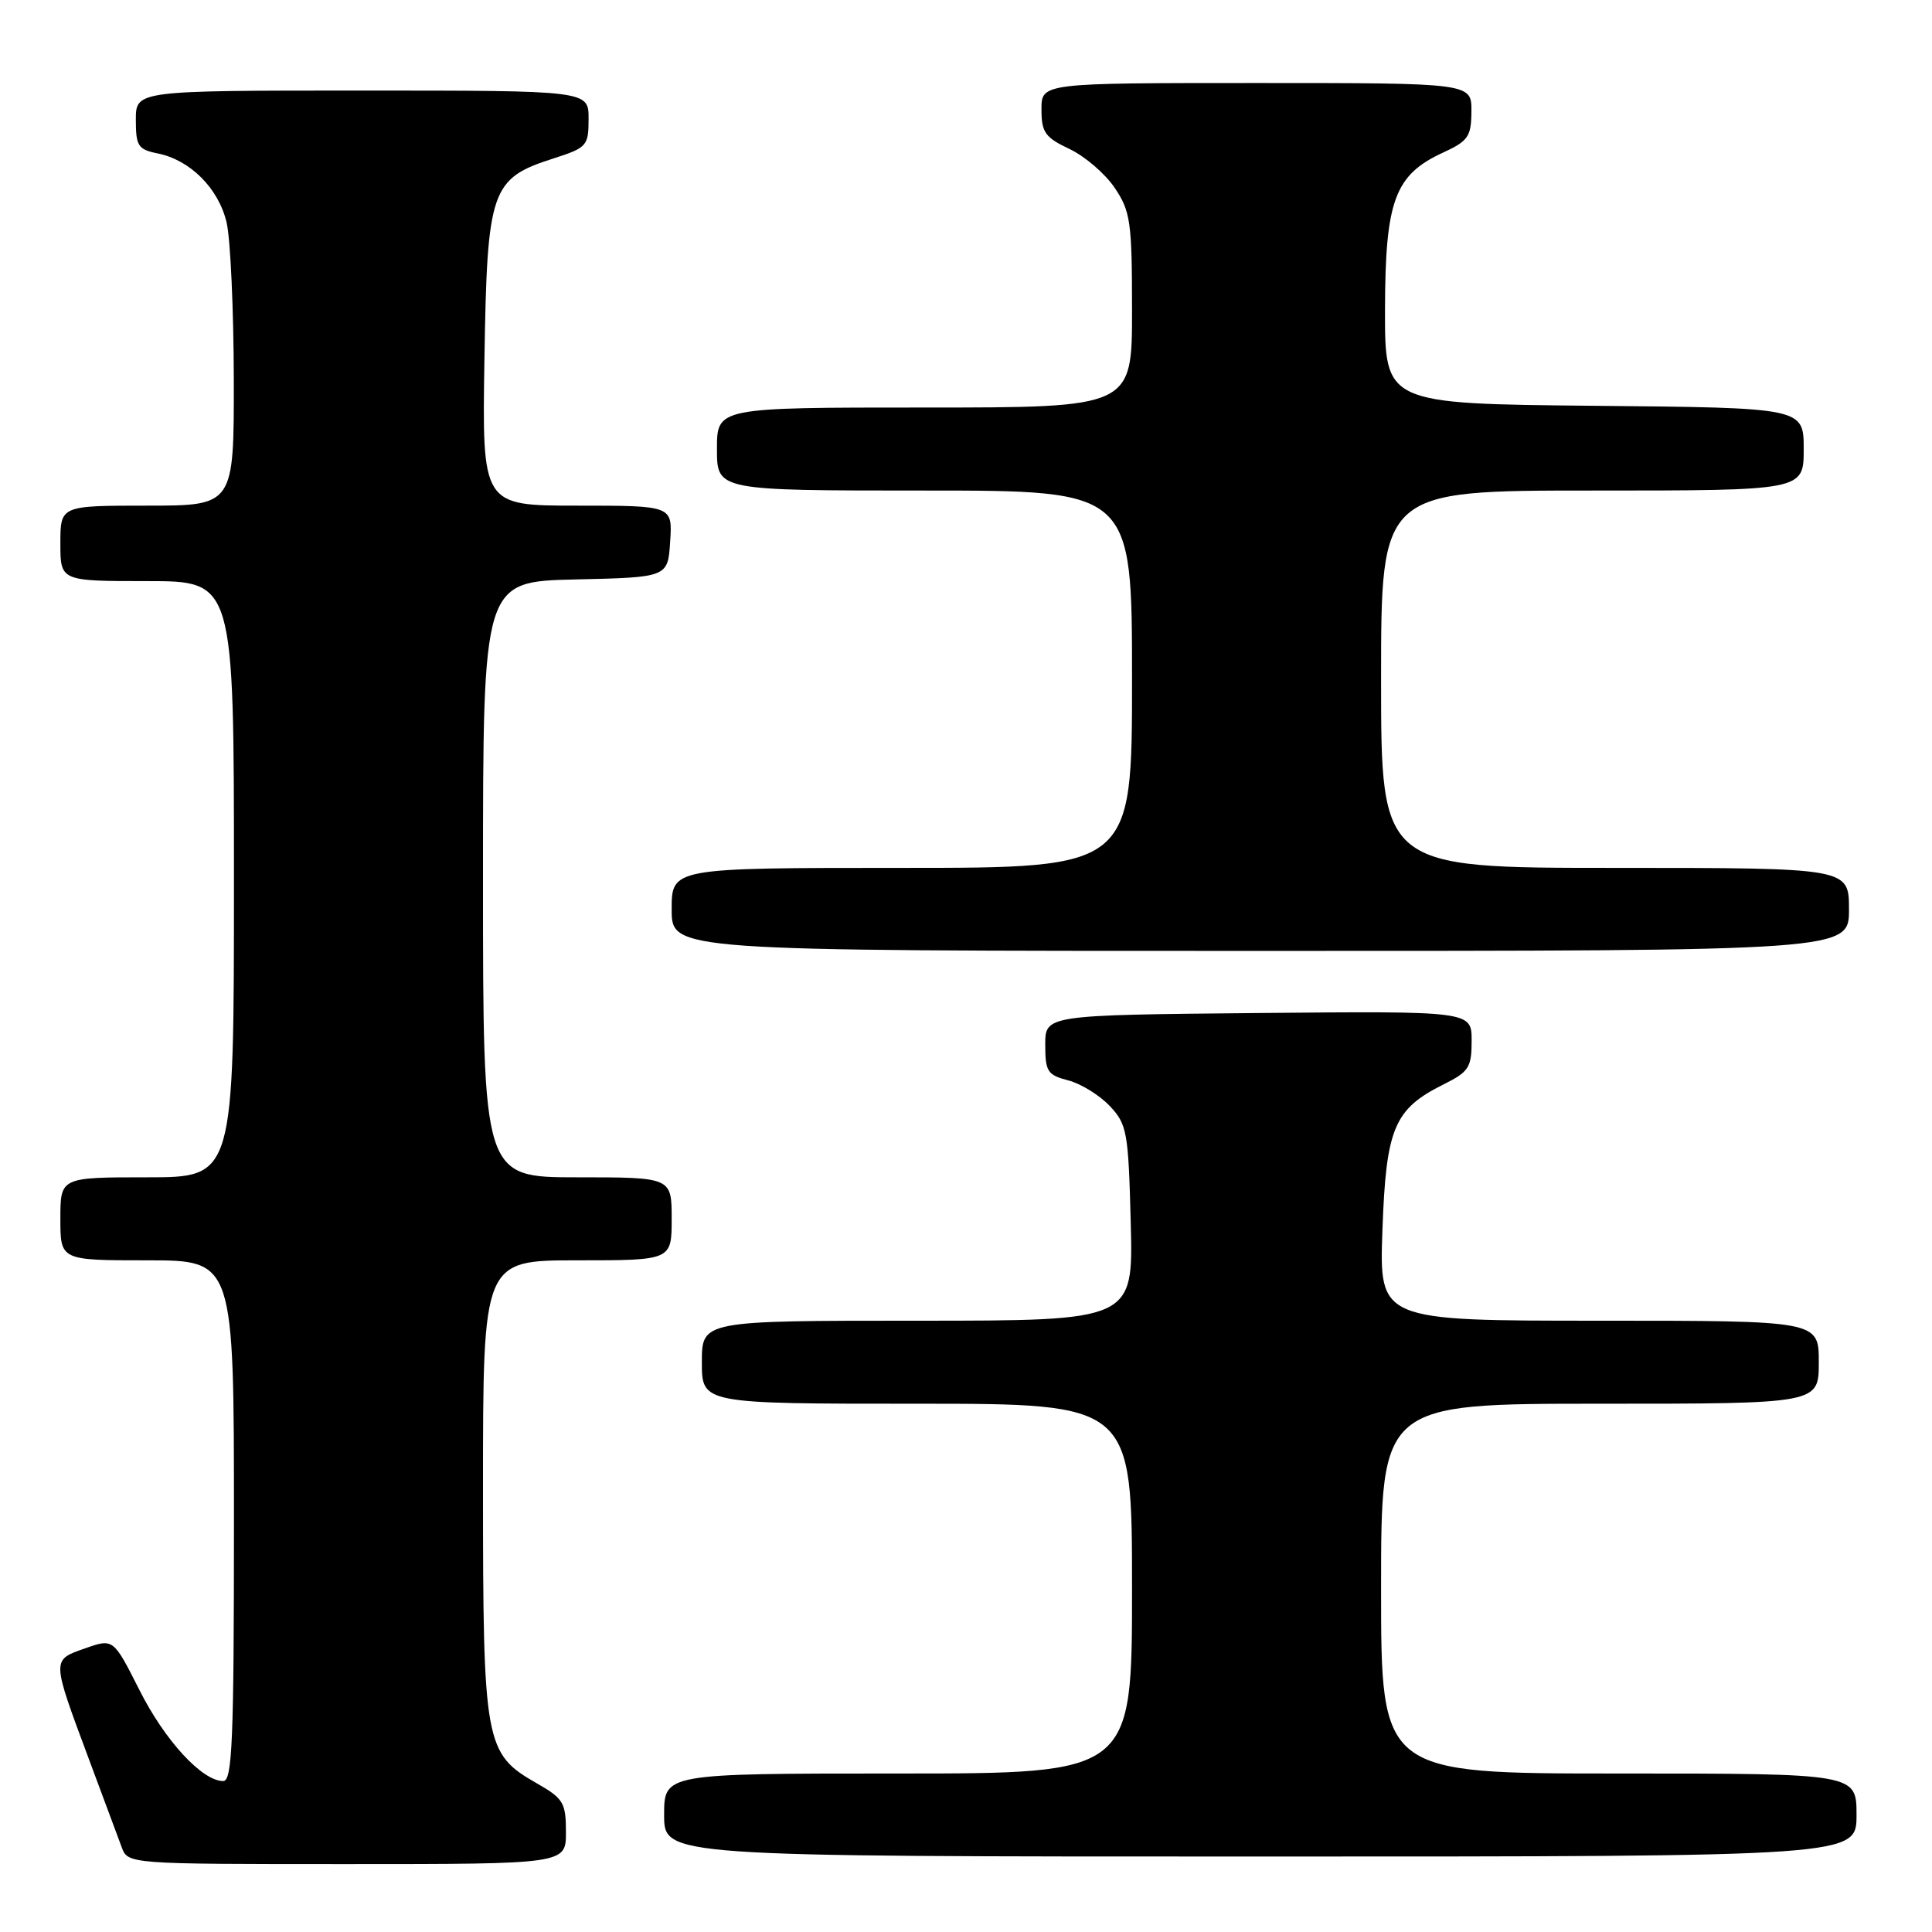 <?xml version="1.0" encoding="UTF-8" standalone="no"?>
<!DOCTYPE svg PUBLIC "-//W3C//DTD SVG 1.1//EN" "http://www.w3.org/Graphics/SVG/1.1/DTD/svg11.dtd" >
<svg xmlns="http://www.w3.org/2000/svg" xmlns:xlink="http://www.w3.org/1999/xlink" version="1.1" viewBox="0 0 256 256">
 <g >
 <path fill="currentColor"
d=" M 74.99 242.75 C 74.99 238.87 74.65 238.31 71.13 236.30 C 64.23 232.36 64.00 231.10 64.00 197.10 C 64.00 167.00 64.00 167.00 76.50 167.00 C 89.00 167.00 89.00 167.00 89.00 161.50 C 89.00 156.00 89.00 156.00 76.50 156.00 C 64.00 156.00 64.00 156.00 64.00 116.53 C 64.00 77.06 64.00 77.06 76.25 76.78 C 88.50 76.50 88.50 76.50 88.80 71.75 C 89.11 67.00 89.11 67.00 76.50 67.00 C 63.88 67.00 63.88 67.00 64.19 47.57 C 64.55 25.07 65.03 23.66 73.32 21.00 C 77.78 19.57 77.99 19.33 77.99 15.75 C 78.00 12.00 78.00 12.00 48.00 12.00 C 18.00 12.00 18.00 12.00 18.00 15.88 C 18.00 19.35 18.30 19.81 20.89 20.33 C 25.21 21.19 28.98 24.98 30.03 29.50 C 30.54 31.70 30.96 41.04 30.98 50.25 C 31.00 67.00 31.00 67.00 19.50 67.00 C 8.00 67.00 8.00 67.00 8.00 72.00 C 8.00 77.00 8.00 77.00 19.50 77.00 C 31.00 77.00 31.00 77.00 31.00 116.50 C 31.00 156.00 31.00 156.00 19.50 156.00 C 8.00 156.00 8.00 156.00 8.00 161.50 C 8.00 167.00 8.00 167.00 19.50 167.00 C 31.00 167.00 31.00 167.00 31.00 201.50 C 31.00 230.67 30.78 236.00 29.58 236.00 C 26.78 236.00 21.83 230.62 18.46 223.91 C 15.02 217.10 15.02 217.10 11.26 218.42 C 6.82 219.98 6.82 219.77 11.74 232.99 C 13.69 238.22 15.66 243.51 16.12 244.75 C 16.95 247.00 16.95 247.00 45.98 247.00 C 75.00 247.00 75.00 247.00 74.99 242.75 Z  M 246.00 240.50 C 246.00 235.00 246.00 235.00 214.50 235.00 C 183.00 235.00 183.00 235.00 183.00 210.50 C 183.00 186.00 183.00 186.00 212.00 186.00 C 241.00 186.00 241.00 186.00 241.00 180.50 C 241.00 175.00 241.00 175.00 211.88 175.00 C 182.75 175.00 182.75 175.00 183.18 163.00 C 183.66 149.45 184.72 146.95 191.31 143.67 C 194.63 142.02 195.00 141.44 195.00 137.90 C 195.00 133.97 195.00 133.97 166.75 134.23 C 138.50 134.50 138.50 134.50 138.50 138.44 C 138.50 141.99 138.80 142.45 141.56 143.16 C 143.24 143.60 145.71 145.13 147.06 146.56 C 149.34 148.99 149.52 149.98 149.83 162.08 C 150.16 175.00 150.16 175.00 121.58 175.00 C 93.00 175.00 93.00 175.00 93.00 180.50 C 93.00 186.00 93.00 186.00 121.50 186.00 C 150.00 186.00 150.00 186.00 150.00 210.50 C 150.00 235.00 150.00 235.00 119.00 235.00 C 88.00 235.00 88.00 235.00 88.00 240.50 C 88.00 246.00 88.00 246.00 167.00 246.00 C 246.00 246.00 246.00 246.00 246.00 240.50 Z  M 245.00 120.50 C 245.00 115.00 245.00 115.00 214.00 115.00 C 183.00 115.00 183.00 115.00 183.00 90.00 C 183.00 65.00 183.00 65.00 211.00 65.00 C 239.00 65.00 239.00 65.00 239.00 59.52 C 239.00 54.03 239.00 54.03 211.25 53.77 C 183.50 53.50 183.50 53.50 183.52 41.00 C 183.55 26.57 184.81 23.16 191.21 20.22 C 194.55 18.68 194.95 18.10 194.97 14.75 C 195.00 11.00 195.00 11.00 166.50 11.00 C 138.00 11.00 138.00 11.00 138.00 14.49 C 138.00 17.54 138.47 18.21 141.71 19.74 C 143.76 20.71 146.46 23.03 147.71 24.90 C 149.80 28.00 150.00 29.42 150.00 41.15 C 150.00 54.00 150.00 54.00 122.50 54.00 C 95.00 54.00 95.00 54.00 95.00 59.50 C 95.00 65.00 95.00 65.00 122.50 65.00 C 150.00 65.00 150.00 65.00 150.00 90.00 C 150.00 115.00 150.00 115.00 119.50 115.00 C 89.00 115.00 89.00 115.00 89.00 120.50 C 89.00 126.00 89.00 126.00 167.00 126.00 C 245.00 126.00 245.00 126.00 245.00 120.50 Z "/>
</g>
</svg>